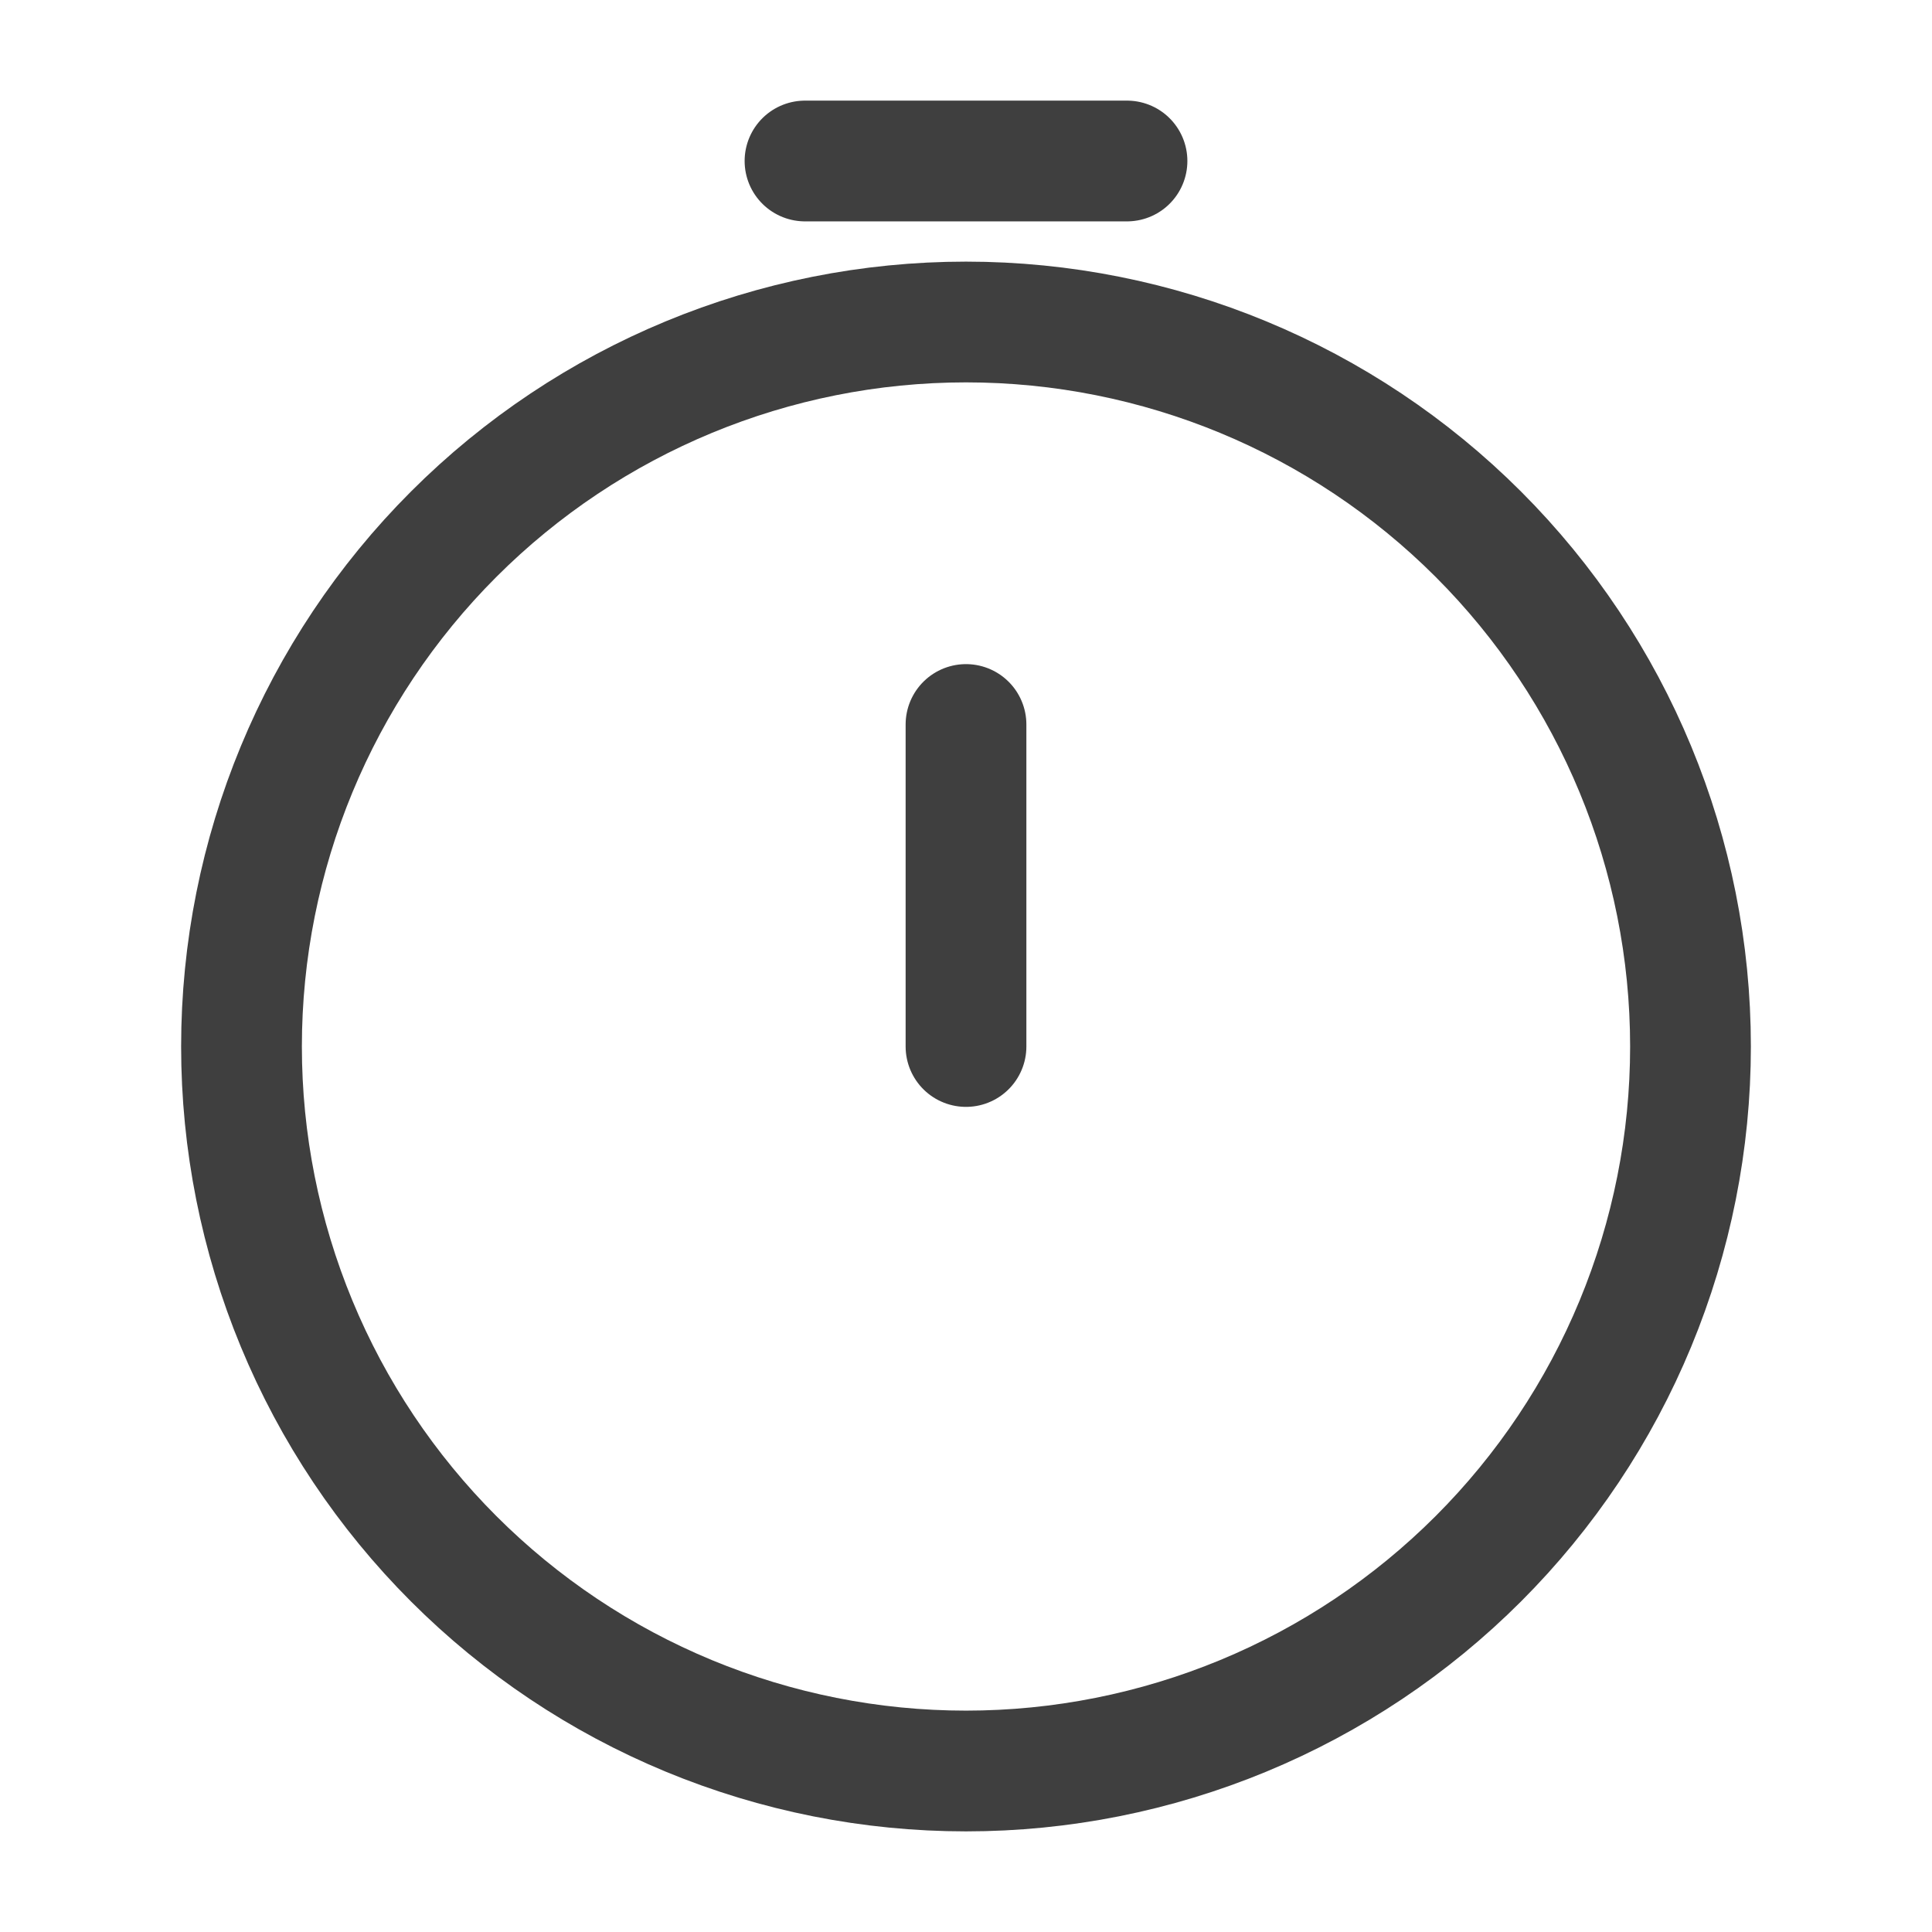 <svg width="24" height="24" viewBox="0 0 24 24" fill="none" xmlns="http://www.w3.org/2000/svg">
<path d="M21 13C21 14.182 20.767 15.352 20.315 16.444C19.863 17.536 19.2 18.528 18.364 19.364C17.528 20.2 16.536 20.863 15.444 21.315C14.352 21.767 13.182 22 12 22C10.818 22 9.648 21.767 8.556 21.315C7.464 20.863 6.472 20.2 5.636 19.364C4.8 18.528 4.137 17.536 3.685 16.444C3.233 15.352 3 14.182 3 13C3 10.613 3.948 8.324 5.636 6.636C7.324 4.948 9.613 4 12 4C14.387 4 16.676 4.948 18.364 6.636C20.052 8.324 21 10.613 21 13Z" stroke="#3F3F3F" stroke-width="1.5"/>
<path d="M12 13V9" stroke="#3F3F3F" stroke-width="1.5" stroke-linecap="round" stroke-linejoin="round"/>
<path d="M10 2H14" stroke="#3F3F3F" stroke-width="1.5" stroke-linecap="round"/>
</svg>
